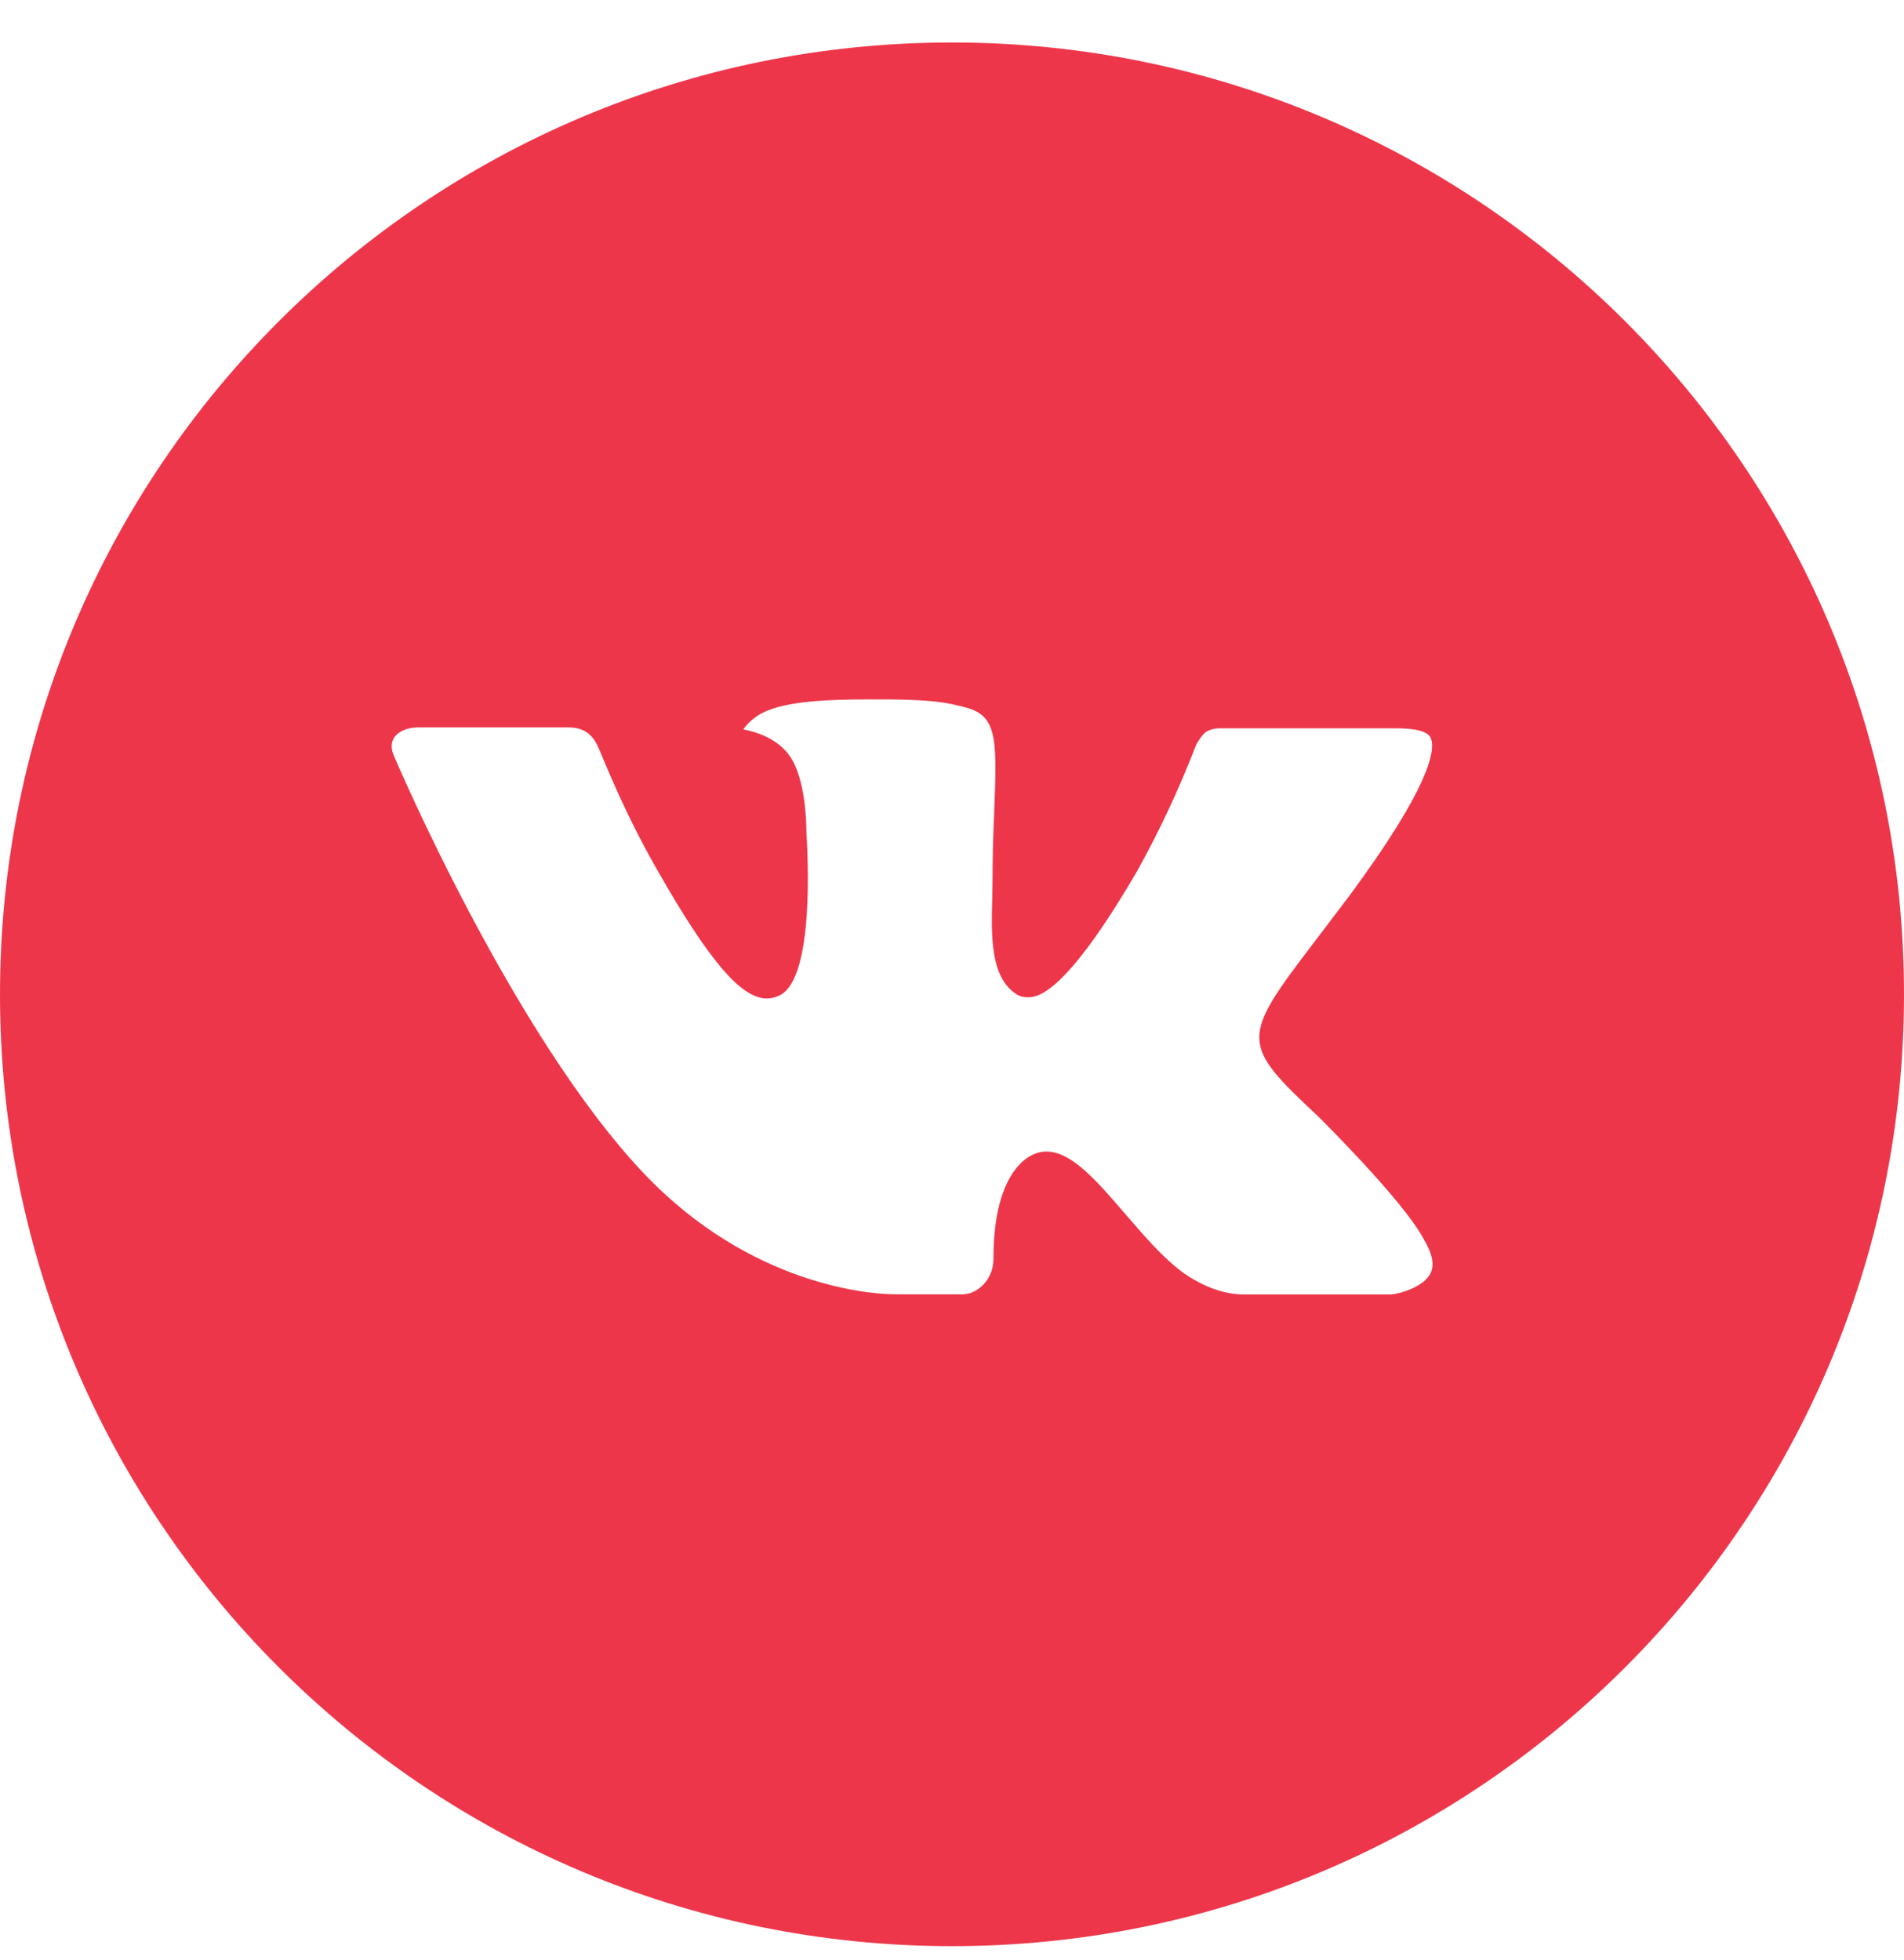<svg width="34" height="35" viewBox="0 0 34 35" fill="none" xmlns="http://www.w3.org/2000/svg">
<path d="M17 0.759C7.611 0.759 0 8.37 0 17.759C0 27.148 7.611 34.759 17 34.759C26.389 34.759 34 27.148 34 17.759C34 8.37 26.389 0.759 17 0.759ZM23.538 19.939C23.538 19.939 25.041 21.423 25.412 22.111C25.422 22.127 25.429 22.139 25.431 22.147C25.581 22.398 25.618 22.597 25.543 22.744C25.419 22.988 24.994 23.108 24.848 23.119H22.192C22.008 23.119 21.622 23.071 21.154 22.749C20.795 22.497 20.441 22.085 20.095 21.683C19.58 21.084 19.134 20.567 18.684 20.567C18.627 20.567 18.57 20.576 18.516 20.594C18.176 20.704 17.74 21.189 17.74 22.482C17.74 22.885 17.422 23.117 17.197 23.117H15.98C15.566 23.117 13.407 22.972 11.495 20.955C9.153 18.485 7.046 13.53 7.028 13.484C6.896 13.164 7.17 12.992 7.469 12.992H10.152C10.51 12.992 10.627 13.21 10.708 13.402C10.804 13.627 11.155 14.522 11.73 15.527C12.663 17.167 13.235 17.833 13.694 17.833C13.78 17.832 13.864 17.81 13.94 17.769C14.539 17.436 14.427 15.303 14.4 14.86C14.4 14.777 14.399 13.905 14.092 13.488C13.873 13.185 13.499 13.07 13.272 13.027C13.364 12.9 13.485 12.798 13.625 12.728C14.036 12.522 14.776 12.492 15.511 12.492H15.92C16.717 12.503 16.922 12.554 17.211 12.627C17.795 12.767 17.808 13.144 17.756 14.435C17.74 14.802 17.724 15.216 17.724 15.705L17.719 16.045C17.701 16.702 17.68 17.447 18.144 17.753C18.204 17.793 18.274 17.813 18.346 17.812C18.507 17.812 18.992 17.812 20.306 15.558C20.71 14.831 21.062 14.077 21.36 13.302C21.386 13.256 21.464 13.114 21.556 13.059C21.625 13.026 21.7 13.009 21.776 13.008H24.93C25.273 13.008 25.509 13.059 25.553 13.192C25.631 13.402 25.539 14.045 24.099 15.995L23.456 16.843C22.151 18.554 22.151 18.641 23.538 19.939Z" fill="#EE364A"/>
</svg>
